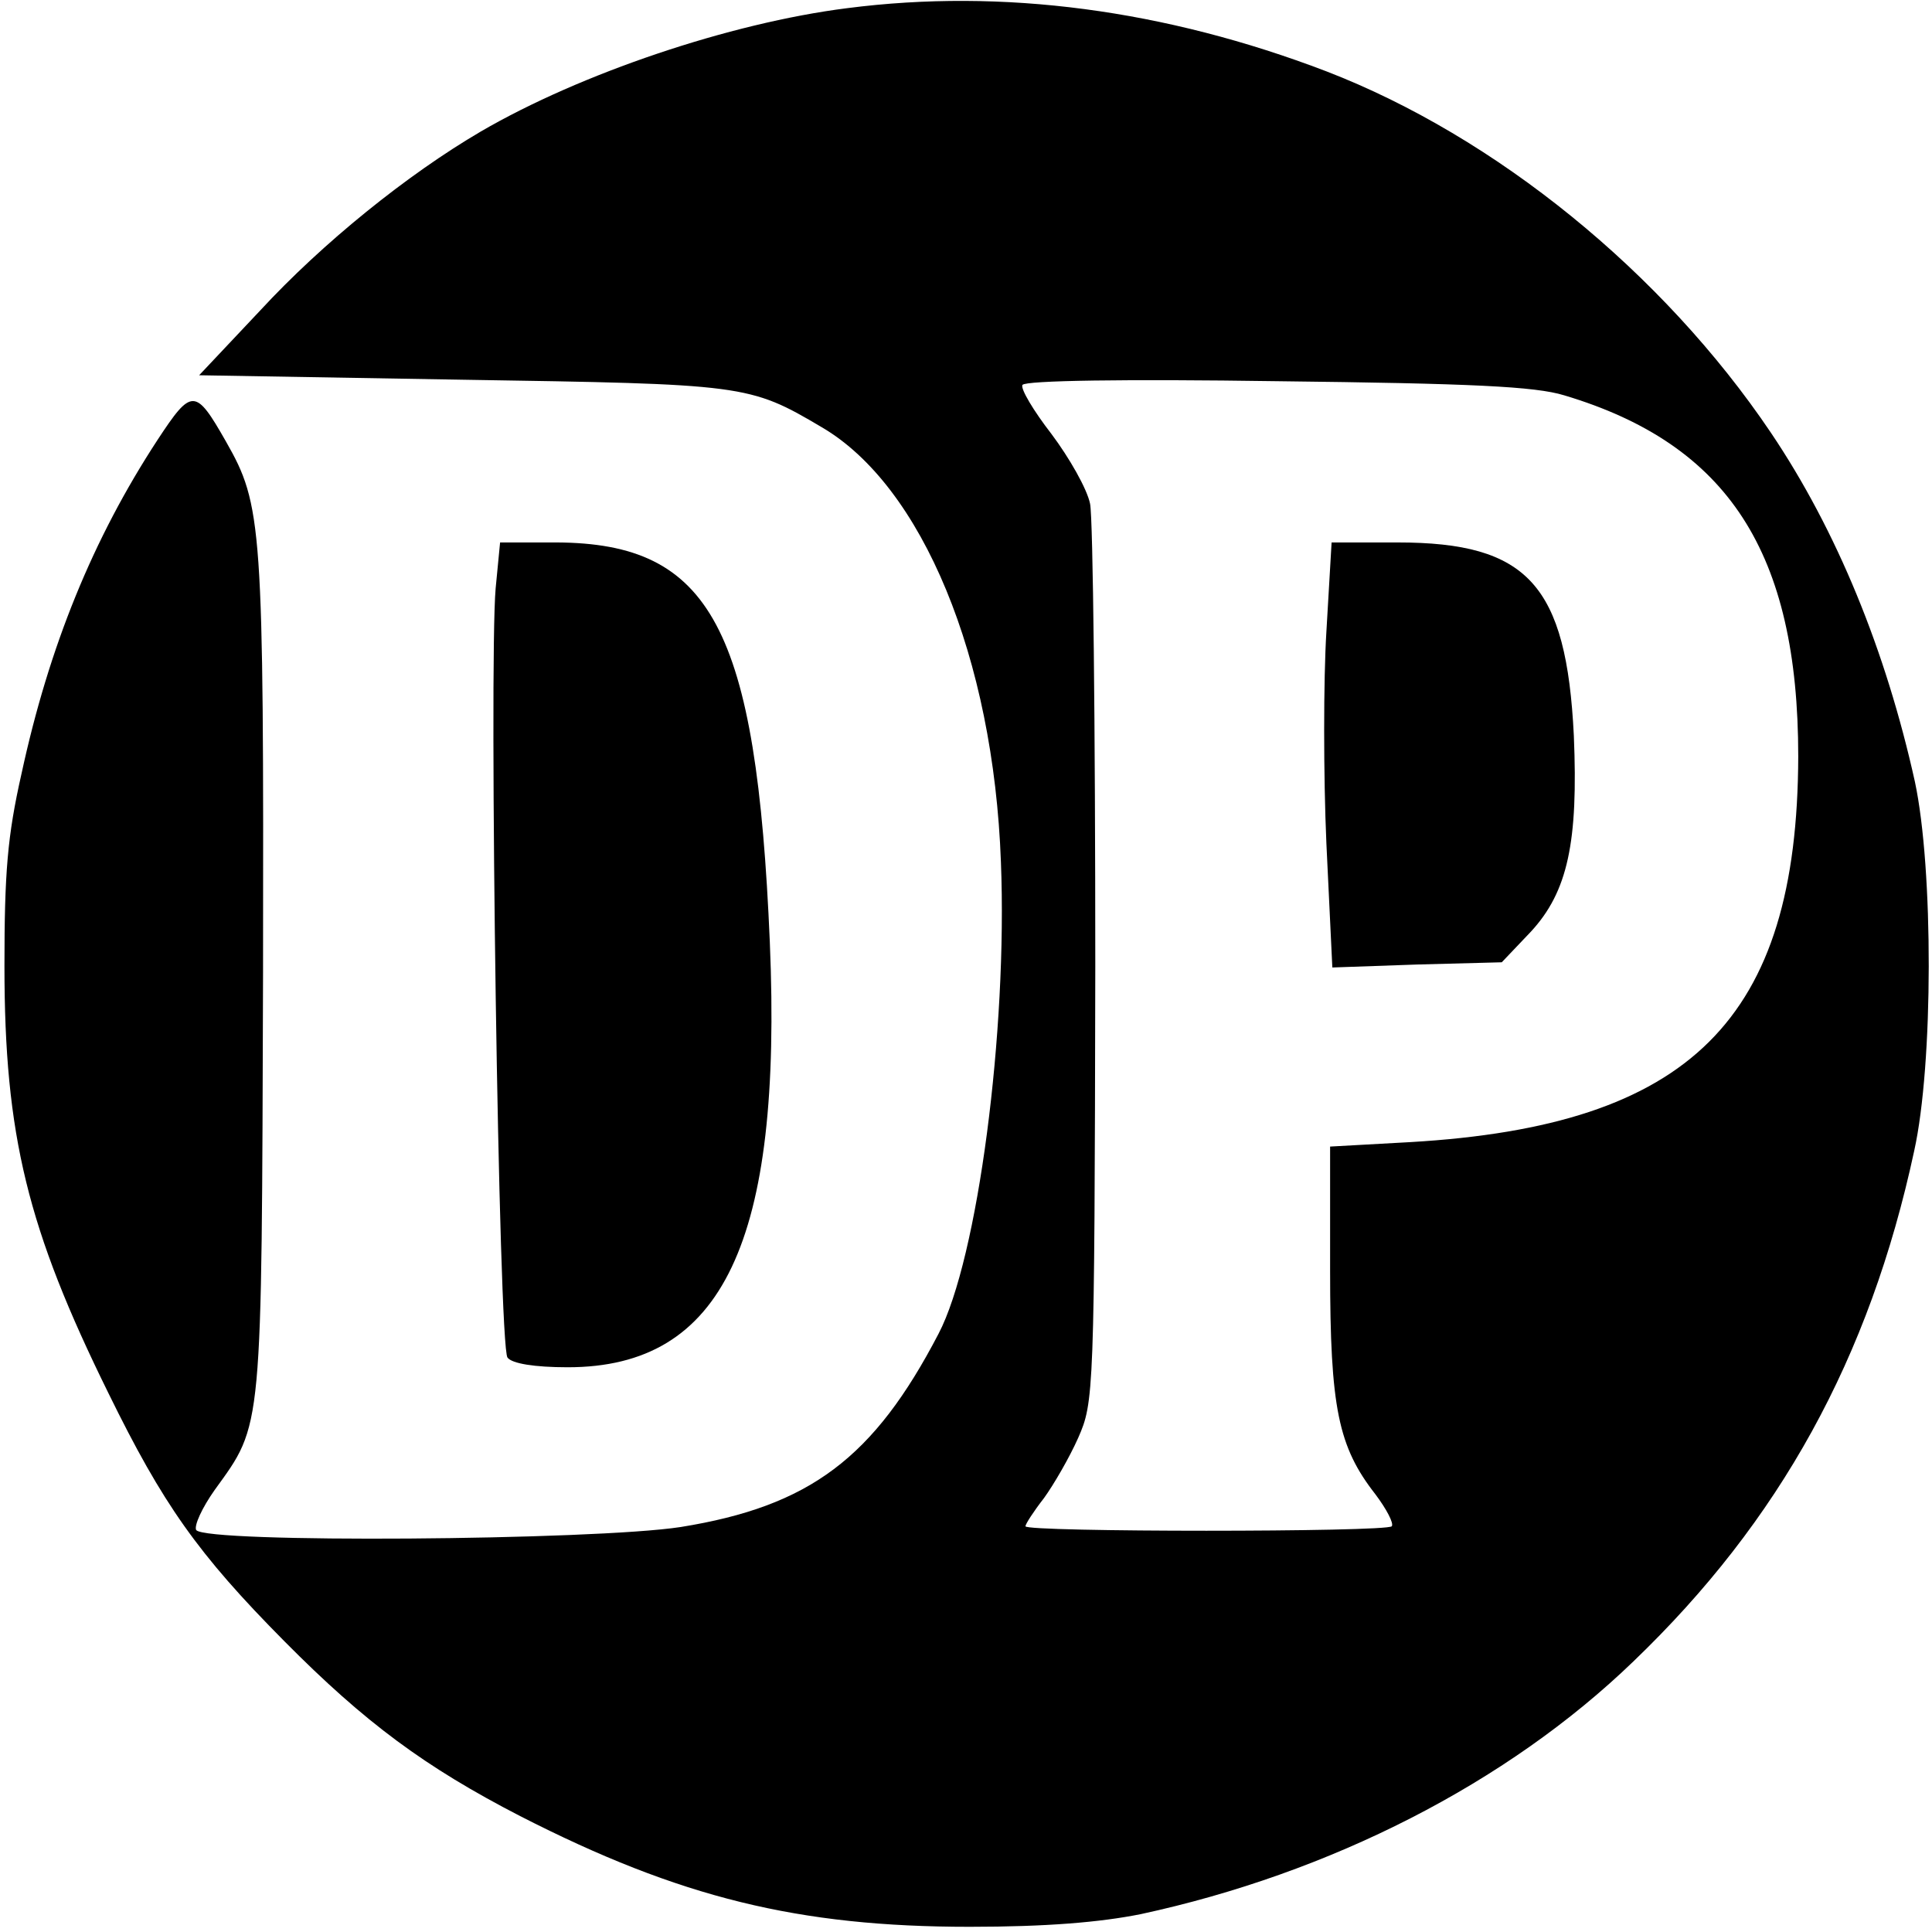 <?xml version="1.0" standalone="no"?>
<!DOCTYPE svg PUBLIC "-//W3C//DTD SVG 20010904//EN"
 "http://www.w3.org/TR/2001/REC-SVG-20010904/DTD/svg10.dtd">
<svg version="1.0" xmlns="http://www.w3.org/2000/svg"
 width="260pt" height="260pt" viewBox="0 0 260 260"
 preserveAspectRatio="xMidYMid meet">
<g transform="translate(0,260) scale(0.1,-0.1)"
fill="#000000" stroke="none">
<path d="M1140 2589 c-158 -20 -359 -88 -493 -166 -99 -58 -213 -150 -297
-241 l-82 -87 354 -6 c380 -6 386 -6 484 -64 135 -79 231 -310 241 -585 9
-227 -31 -534 -84 -635 -87 -167 -173 -232 -347 -260 -117 -18 -640 -22 -652
-4 -3 6 8 30 25 54 65 90 63 73 65 695 1 605 -1 630 -50 716 -41 72 -46 72
-92 2 -87 -133 -146 -278 -183 -449 -19 -84 -23 -133 -23 -259 0 -228 31 -354
140 -575 73 -149 120 -216 237 -334 108 -109 189 -169 317 -235 215 -110 375
-149 605 -149 103 0 175 6 230 17 255 55 493 176 663 340 197 189 318 408 378
687 26 117 26 380 1 497 -39 176 -105 338 -194 470 -145 215 -370 398 -598
486 -217 83 -436 112 -645 85z m965 -521 c221 -66 315 -212 315 -486 -1 -354
-145 -497 -522 -519 l-108 -6 0 -167 c0 -185 11 -237 61 -301 15 -20 25 -39
22 -43 -8 -8 -493 -8 -493 0 0 3 11 20 25 38 13 18 34 54 46 81 21 48 22 57
23 635 0 322 -3 602 -7 622 -4 20 -28 62 -52 94 -24 31 -42 61 -39 66 4 6 138
8 343 5 261 -3 347 -7 386 -19z"/>
<path d="M1785 1750 c-4 -65 -4 -194 0 -285 l8 -167 114 4 114 3 39 41 c50 54
64 121 58 264 -10 203 -62 260 -237 260 l-89 0 -7 -120z"/>
<path d="M667 1808 c-9 -103 4 -1021 16 -1035 6 -8 36 -13 81 -13 209 0 289
169 272 572 -18 423 -79 537 -287 538 l-76 0 -6 -62z"/>
</g>
</svg>
